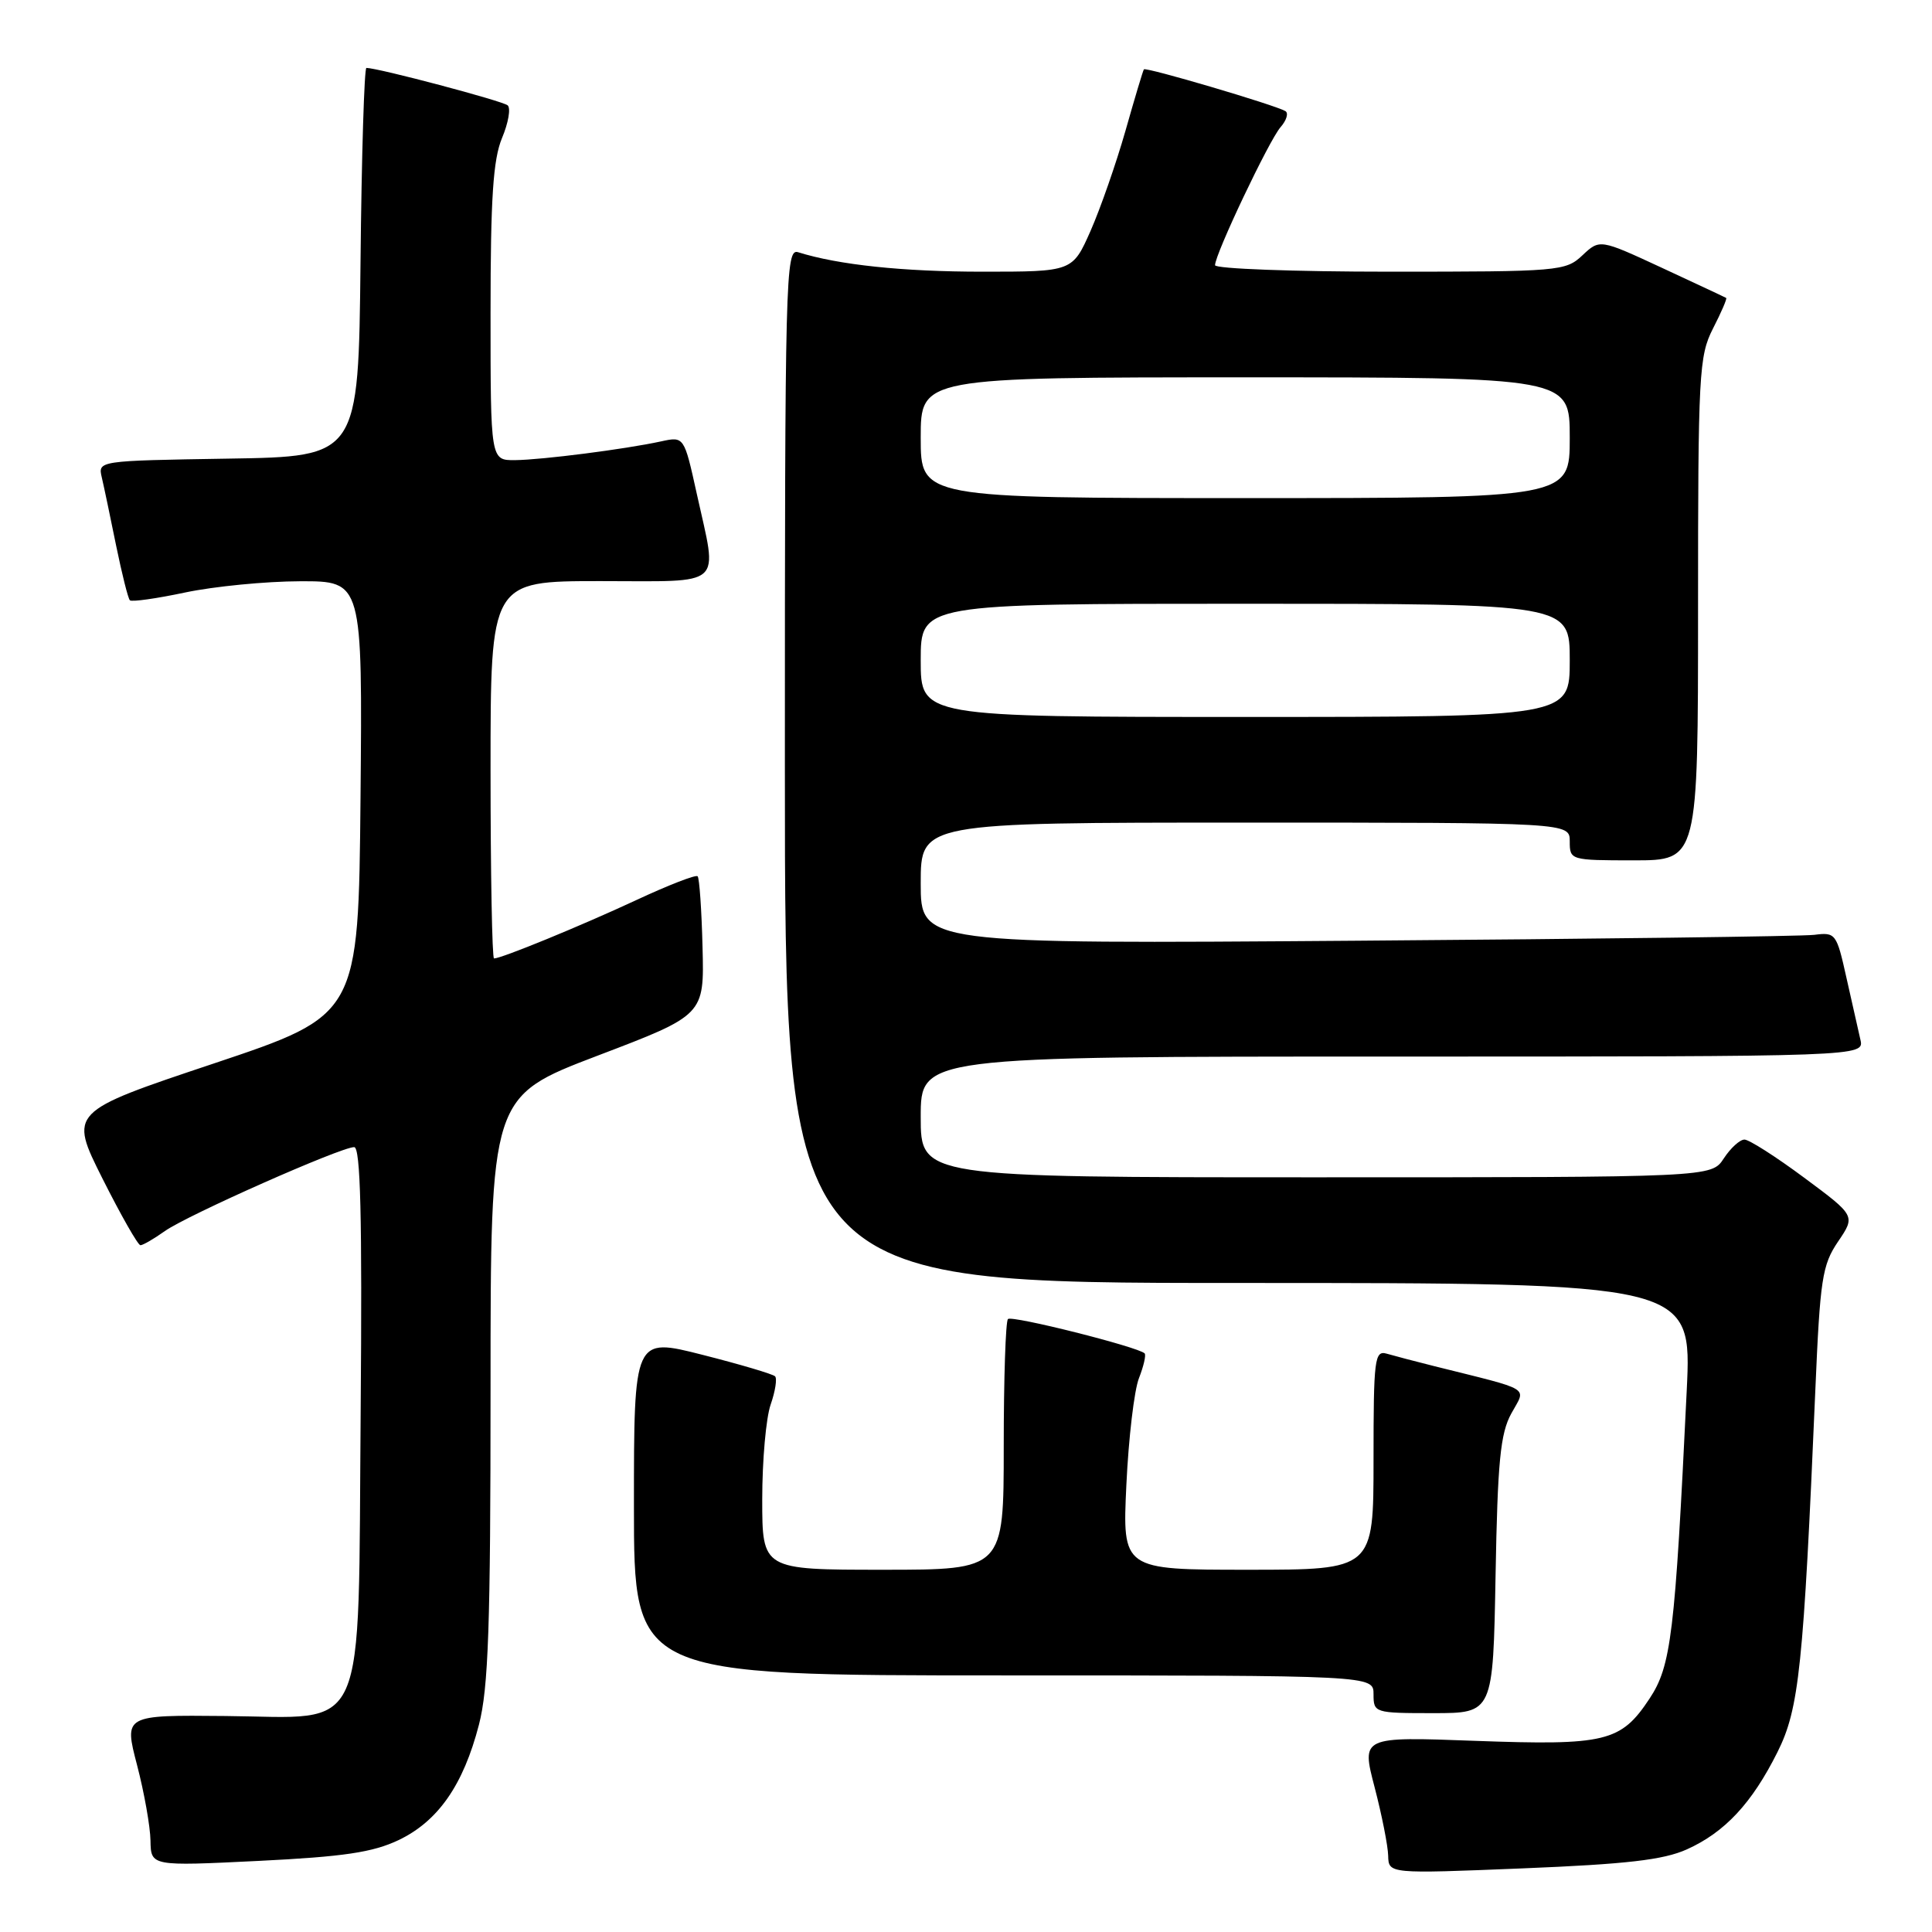 <?xml version="1.0" encoding="UTF-8" standalone="no"?>
<!DOCTYPE svg PUBLIC "-//W3C//DTD SVG 1.1//EN" "http://www.w3.org/Graphics/SVG/1.1/DTD/svg11.dtd" >
<svg xmlns="http://www.w3.org/2000/svg" xmlns:xlink="http://www.w3.org/1999/xlink" version="1.1" viewBox="0 0 256 256">
 <g >
 <path fill="currentColor"
d=" M 223.50 245.06 C 228.55 242.79 232.13 238.95 235.52 232.17 C 238.40 226.42 238.97 220.90 240.54 184.22 C 241.17 169.47 241.45 167.62 243.55 164.52 C 245.87 161.10 245.87 161.10 239.06 156.05 C 235.32 153.27 231.76 151.00 231.15 151.00 C 230.54 151.00 229.31 152.12 228.41 153.50 C 226.77 156.00 226.77 156.00 174.38 156.00 C 122.00 156.00 122.00 156.00 122.00 148.00 C 122.00 140.00 122.00 140.00 184.52 140.00 C 247.04 140.00 247.04 140.00 246.51 137.75 C 246.22 136.51 245.39 132.80 244.65 129.50 C 243.36 123.70 243.22 123.51 240.41 123.87 C 238.81 124.07 211.51 124.42 179.75 124.65 C 122.00 125.08 122.00 125.08 122.00 117.04 C 122.00 109.00 122.00 109.00 165.00 109.00 C 208.00 109.00 208.00 109.00 208.00 111.50 C 208.00 113.97 208.10 114.00 216.50 114.00 C 225.00 114.00 225.00 114.00 225.00 80.71 C 225.00 49.48 225.12 47.18 226.98 43.53 C 228.08 41.39 228.86 39.57 228.73 39.48 C 228.61 39.40 224.78 37.61 220.24 35.50 C 211.98 31.67 211.98 31.67 209.67 33.84 C 207.45 35.93 206.58 36.00 184.19 36.00 C 171.43 36.00 161.00 35.61 161.00 35.14 C 161.00 33.67 168.16 18.59 169.68 16.85 C 170.48 15.94 170.76 14.98 170.32 14.72 C 168.94 13.91 151.81 8.85 151.57 9.19 C 151.45 9.36 150.35 13.02 149.13 17.33 C 147.90 21.64 145.82 27.60 144.51 30.58 C 142.11 36.00 142.11 36.00 130.19 36.00 C 119.62 36.00 111.10 35.10 105.75 33.42 C 104.09 32.90 104.00 36.59 104.00 101.43 C 104.00 170.00 104.00 170.00 164.09 170.00 C 224.19 170.00 224.19 170.00 223.50 184.25 C 221.94 216.62 221.44 220.74 218.57 225.08 C 214.77 230.82 212.77 231.30 195.45 230.67 C 180.39 230.11 180.39 230.11 182.14 236.81 C 183.10 240.49 183.91 244.58 183.94 245.89 C 184.00 248.29 184.00 248.29 201.75 247.57 C 215.52 247.01 220.40 246.45 223.50 245.06 Z  M 52.82 243.82 C 58.05 241.32 61.39 236.53 63.46 228.54 C 64.72 223.67 65.00 215.53 65.00 183.93 C 65.00 145.29 65.00 145.29 79.16 139.89 C 93.32 134.50 93.32 134.50 93.09 125.52 C 92.97 120.57 92.67 116.34 92.44 116.11 C 92.20 115.87 88.52 117.30 84.26 119.29 C 76.86 122.73 66.45 127.00 65.46 127.00 C 65.21 127.00 65.00 115.75 65.00 102.00 C 65.00 77.00 65.00 77.00 79.50 77.00 C 96.25 77.00 95.10 78.04 92.33 65.44 C 90.65 57.82 90.65 57.82 87.58 58.49 C 82.78 59.53 71.84 60.93 68.25 60.97 C 65.00 61.00 65.00 61.00 65.00 41.47 C 65.00 26.24 65.34 21.13 66.52 18.29 C 67.36 16.29 67.70 14.34 67.27 13.96 C 66.62 13.38 50.09 9.00 48.55 9.00 C 48.27 9.00 47.91 20.59 47.77 34.75 C 47.50 60.50 47.50 60.50 30.24 60.77 C 12.97 61.05 12.97 61.05 13.49 63.27 C 13.78 64.50 14.63 68.56 15.39 72.31 C 16.16 76.05 16.97 79.31 17.21 79.54 C 17.44 79.78 20.76 79.31 24.57 78.50 C 28.38 77.70 35.22 77.03 39.77 77.02 C 48.03 77.00 48.03 77.00 47.77 105.75 C 47.50 134.50 47.50 134.50 28.32 140.92 C 9.15 147.33 9.15 147.33 13.58 156.17 C 16.02 161.02 18.28 165.00 18.61 165.00 C 18.93 165.00 20.39 164.16 21.85 163.12 C 24.83 161.01 45.15 152.00 46.93 152.00 C 47.77 152.00 48.00 161.17 47.79 186.93 C 47.42 231.01 48.96 227.55 29.84 227.38 C 16.43 227.25 16.43 227.25 18.16 233.88 C 19.11 237.52 19.91 242.03 19.94 243.89 C 20.00 247.28 20.00 247.28 34.25 246.58 C 45.56 246.02 49.39 245.45 52.82 243.82 Z  M 198.17 208.75 C 198.44 193.67 198.80 189.94 200.26 187.29 C 202.22 183.70 203.24 184.32 190.00 181.01 C 187.53 180.39 184.71 179.65 183.75 179.37 C 182.14 178.91 182.00 180.03 182.00 193.43 C 182.00 208.00 182.00 208.00 165.36 208.00 C 148.72 208.00 148.72 208.00 149.25 196.75 C 149.54 190.56 150.29 184.20 150.92 182.61 C 151.54 181.02 151.88 179.55 151.67 179.33 C 150.80 178.47 134.07 174.26 133.56 174.78 C 133.25 175.08 133.00 182.68 133.00 191.67 C 133.00 208.00 133.00 208.00 117.00 208.00 C 101.00 208.00 101.00 208.00 101.00 198.65 C 101.00 193.51 101.50 187.86 102.12 186.10 C 102.73 184.34 102.99 182.66 102.70 182.37 C 102.41 182.07 98.08 180.79 93.08 179.52 C 84.00 177.21 84.00 177.21 84.00 199.60 C 84.00 222.00 84.00 222.00 133.00 222.00 C 182.00 222.00 182.00 222.00 182.00 224.50 C 182.00 226.96 182.14 227.00 189.92 227.00 C 197.84 227.00 197.84 227.00 198.17 208.75 Z  M 122.00 87.50 C 122.00 80.00 122.00 80.00 165.00 80.00 C 208.00 80.00 208.00 80.00 208.00 87.50 C 208.00 95.00 208.00 95.00 165.00 95.00 C 122.00 95.00 122.00 95.00 122.00 87.50 Z  M 122.00 58.00 C 122.00 50.00 122.00 50.00 165.00 50.00 C 208.00 50.00 208.00 50.00 208.00 58.00 C 208.00 66.00 208.00 66.00 165.00 66.00 C 122.00 66.00 122.00 66.00 122.00 58.00 Z "/>
</g>
</svg>